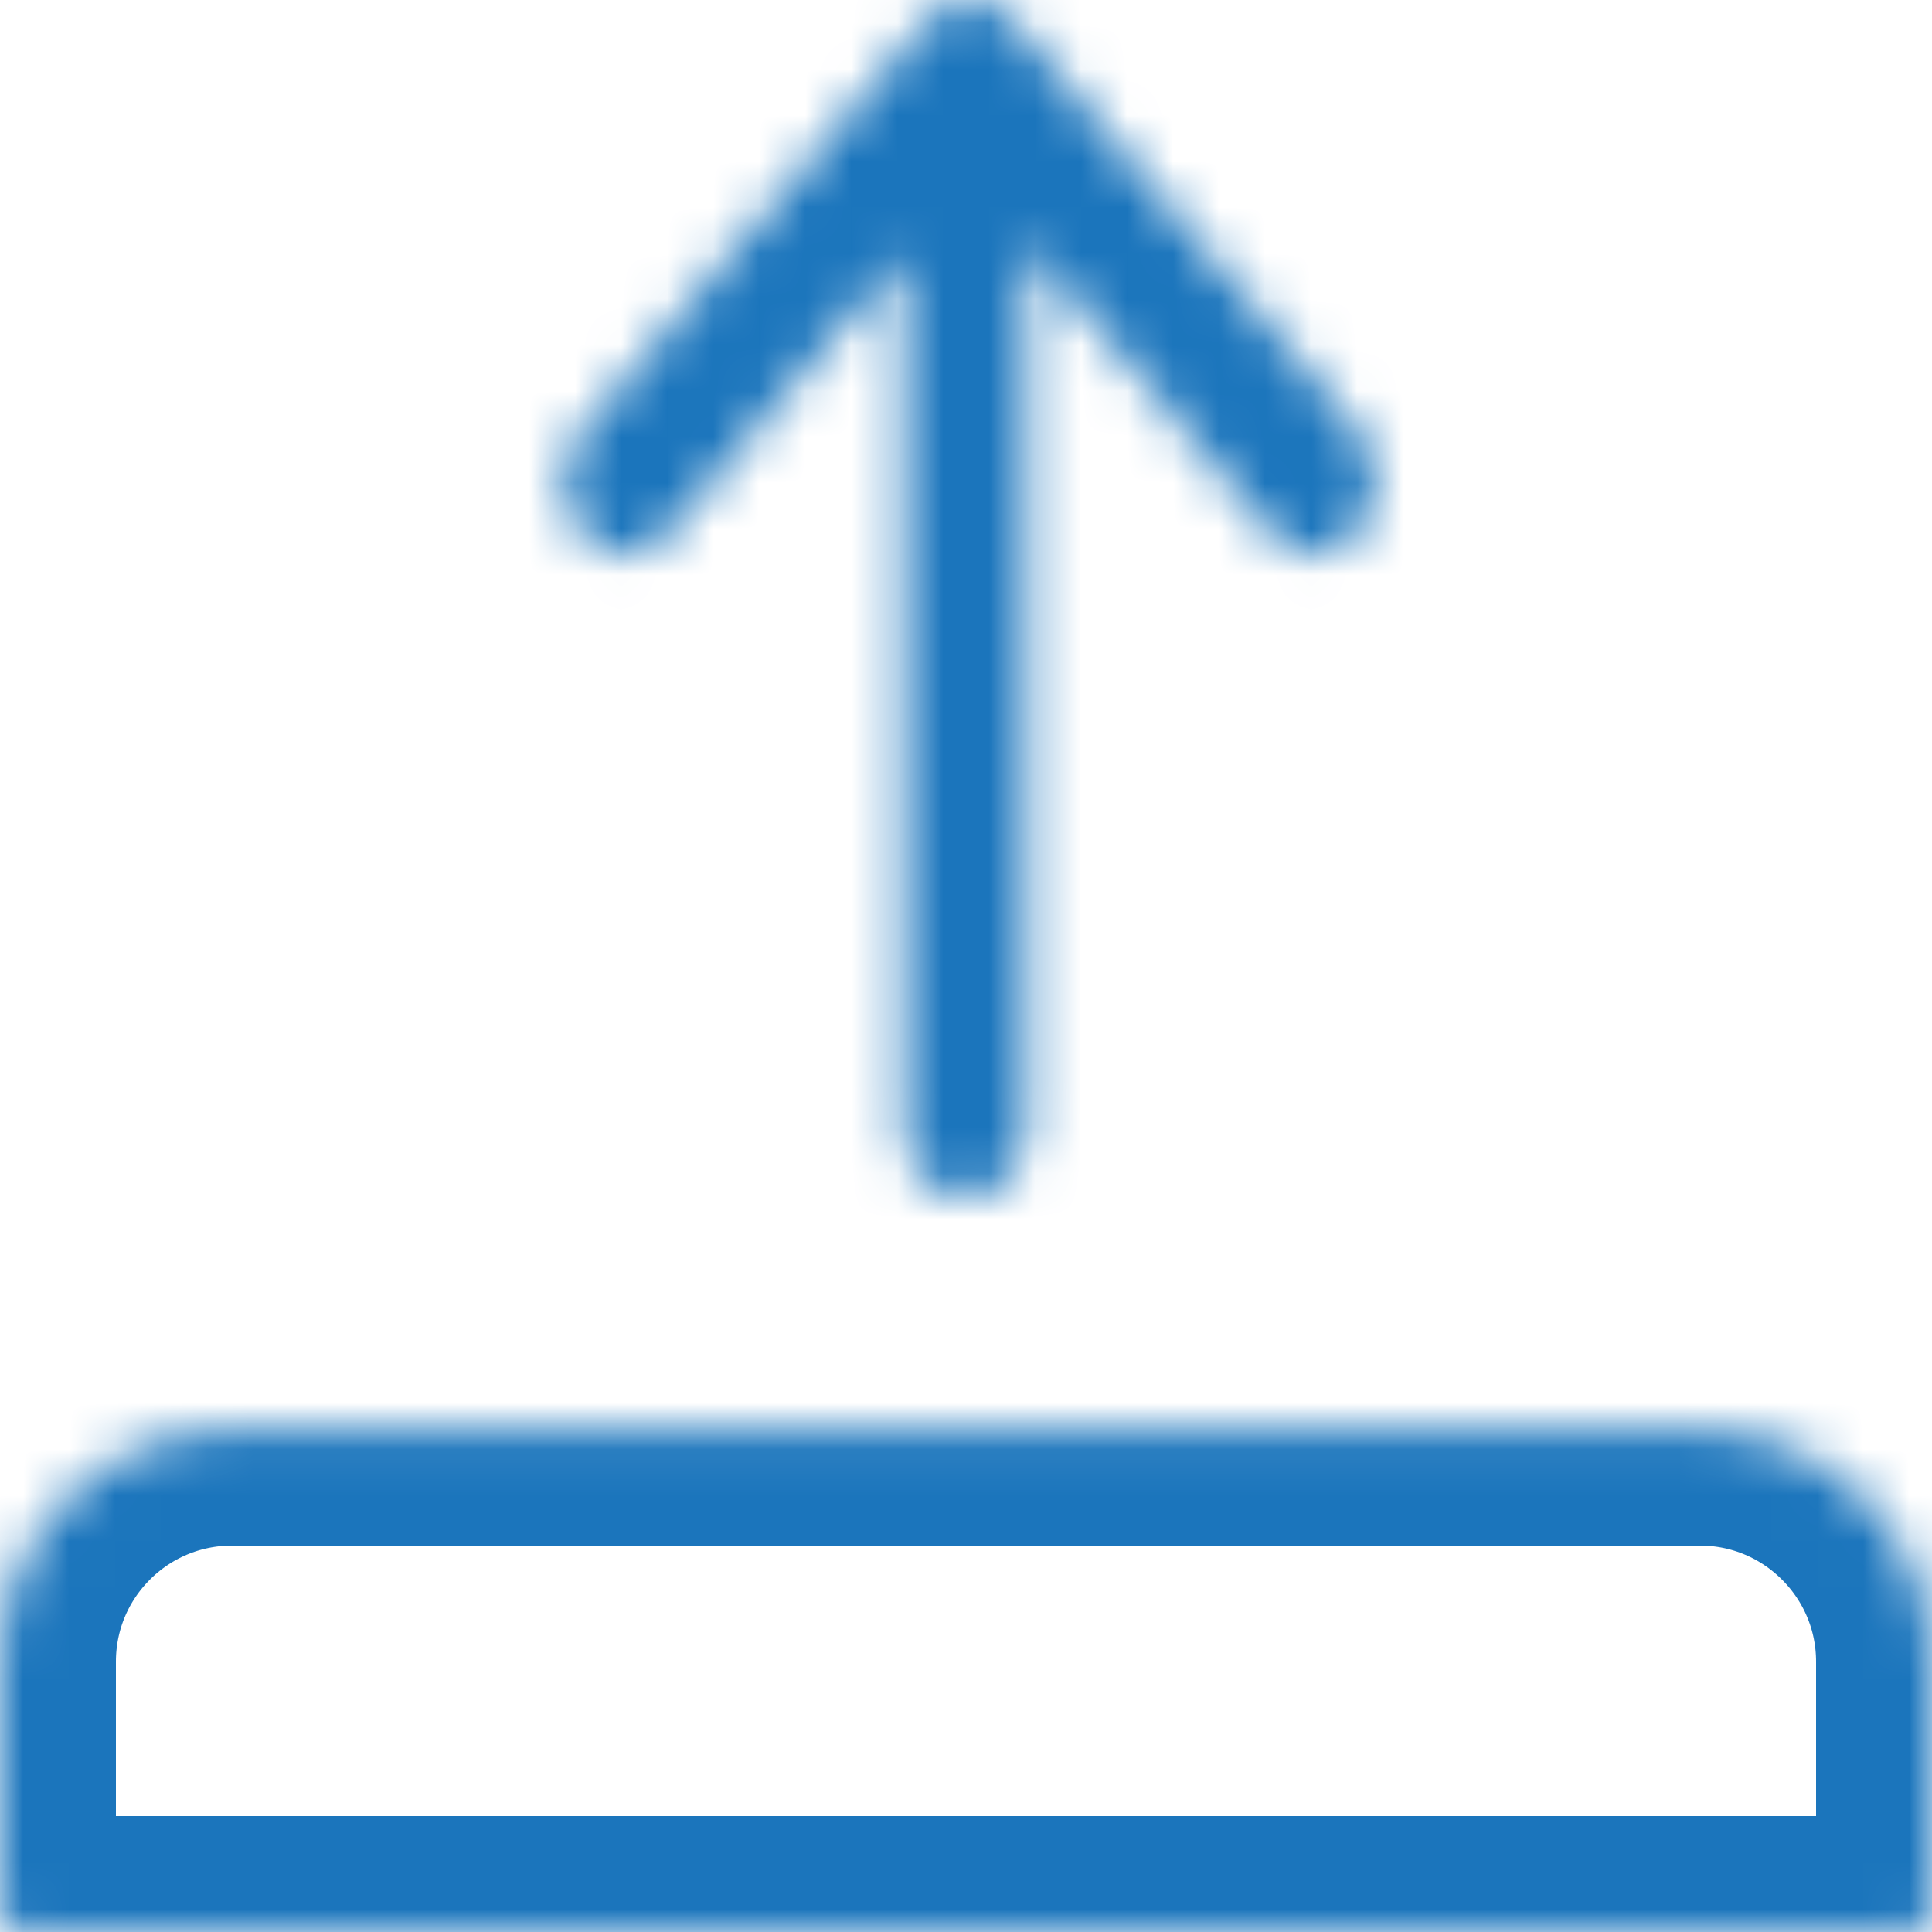 <?xml version="1.0" encoding="UTF-8"?>
<svg width="42px" height="42px" viewBox="0 0 42 42" version="1.1" xmlns="http://www.w3.org/2000/svg" xmlns:xlink="http://www.w3.org/1999/xlink">
    <!-- Generator: Sketch 39.1 (31720) - http://www.bohemiancoding.com/sketch -->
    <title>icon / canvas / whiteSmall</title>
    <desc>Created with Sketch.</desc>
    <defs>
        <path d="M0,36.124 C0,33.338 2.258,31.08 5.045,31.08 L36.955,31.08 C39.741,31.08 42,33.343 42,36.124 L42,41.585 C42,41.814 41.813,42 41.584,42 L0.416,42 C0.186,42 0,41.81 0,41.585 L0,36.124 Z M14.526,11.6 C14.008,12.215 13.169,12.215 12.652,11.6 C12.135,10.985 12.135,9.987 12.652,9.372 L20.147,0.461 C20.665,-0.154 21.503,-0.154 22.021,0.461 L29.516,9.372 C30.033,9.987 30.033,10.985 29.516,11.6 C28.999,12.215 28.16,12.215 27.642,11.6 L22.315,5.266 L22.315,24.478 C22.315,25.333 21.722,26.04 20.99,26.04 C20.253,26.04 19.665,25.337 19.665,24.469 L19.665,5.49 L14.526,11.6 Z" id="path-1"></path>
        <mask id="mask-2" maskContentUnits="userSpaceOnUse" maskUnits="objectBoundingBox" x="0" y="0" width="42" height="42" fill="white">
            <use xlink:href="#path-1"></use>
        </mask>
    </defs>
    <g id="App" stroke="none" stroke-width="1" fill="none" fill-rule="evenodd">
        <g transform="translate(-221, -5754)" id="Ergonomics" stroke="#1B75BC" stroke-width="5.04">
            <g transform="translate(0, 5280)">
                <g id="Group-3" transform="translate(221, 209)">
                    <g id="Group" transform="translate(0, 130)">
                        <g id="icon-/-touchpad-/-blue" transform="translate(0, 135)">
                            <use id="iconTouchpad" mask="url(#mask-2)" xlink:href="#path-1"></use>
                        </g>
                    </g>
                </g>
            </g>
        </g>
    </g>
</svg>